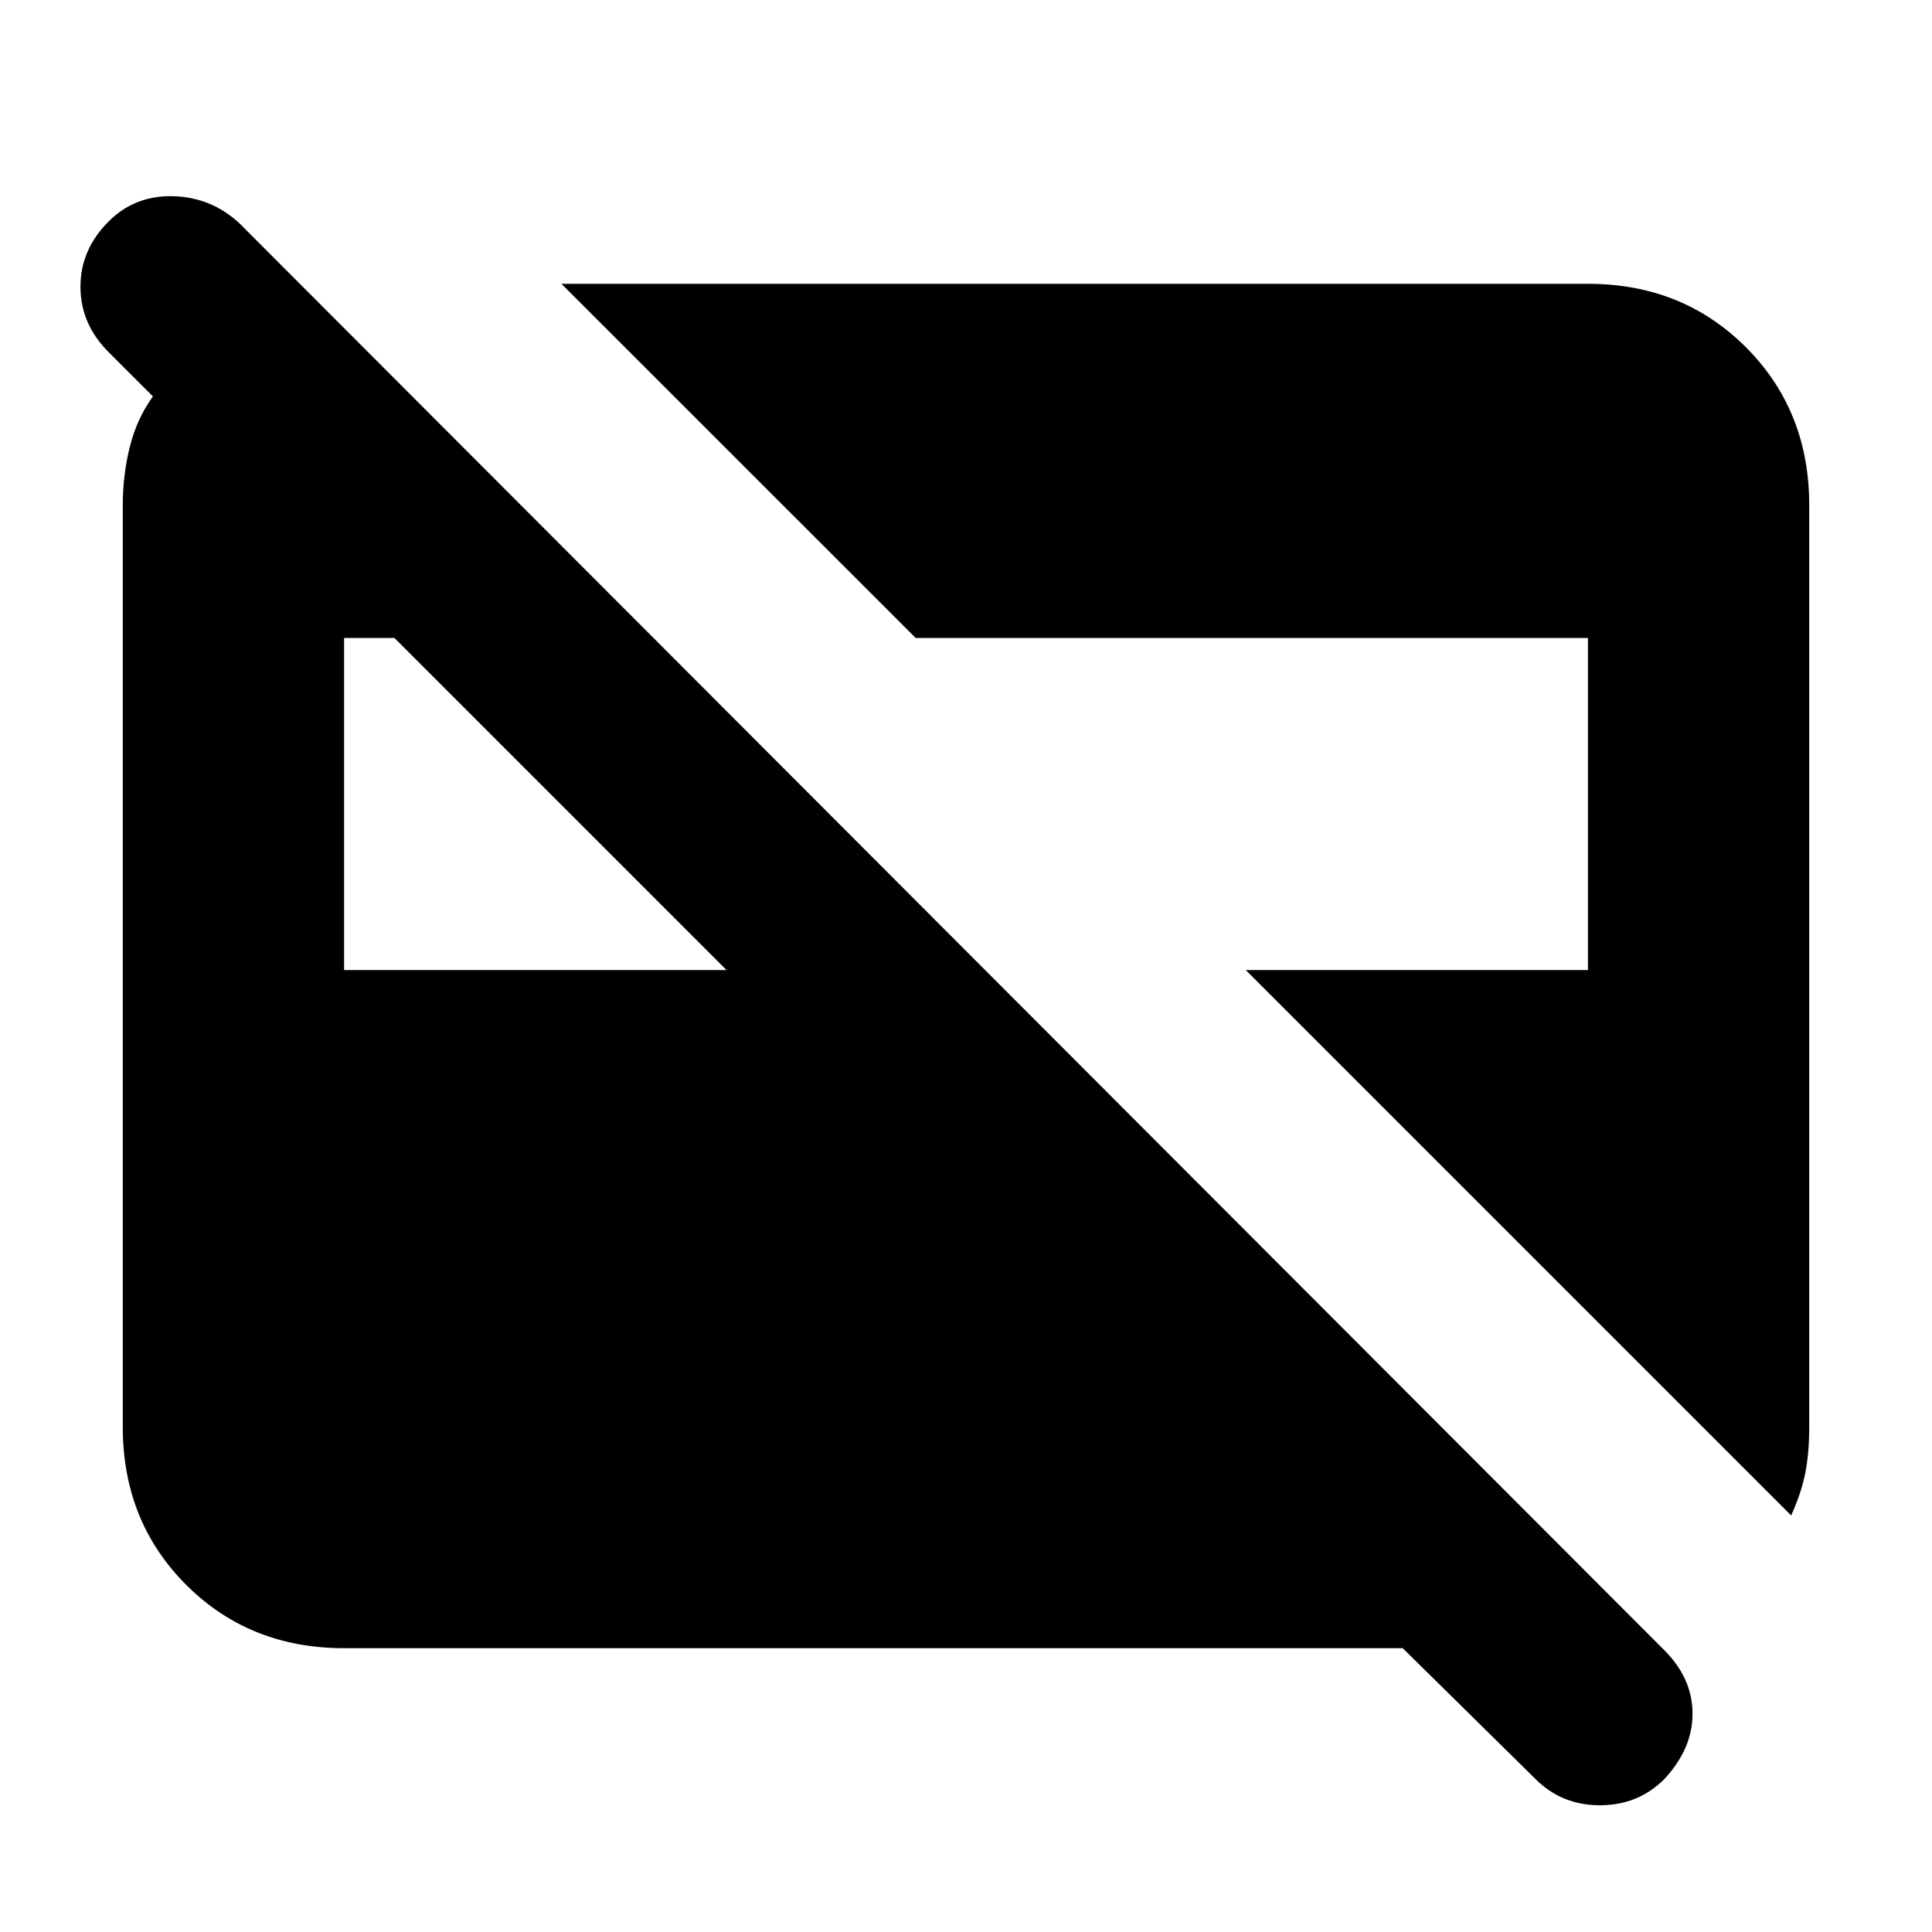 <svg xmlns="http://www.w3.org/2000/svg" height="20" width="20"><path d="M15.896 18.417 14.521 17.062H3.562Q2.583 17.062 1.927 16.406Q1.271 15.75 1.271 14.771V5.229Q1.271 4.917 1.344 4.625Q1.417 4.333 1.583 4.104L1.125 3.646Q0.833 3.354 0.833 2.969Q0.833 2.583 1.125 2.292Q1.396 2.021 1.792 2.031Q2.188 2.042 2.479 2.312L17.229 17.083Q17.521 17.375 17.521 17.74Q17.521 18.104 17.229 18.417Q16.958 18.688 16.562 18.688Q16.167 18.688 15.896 18.417ZM18.542 15.688 12.896 10.042H16.438V6.604H9.479L5.812 2.938H16.438Q17.417 2.938 18.073 3.594Q18.729 4.25 18.729 5.229V14.771Q18.729 15.042 18.688 15.25Q18.646 15.458 18.542 15.688ZM3.562 10.042H7.521L4.083 6.604H3.562Z"/></svg>
